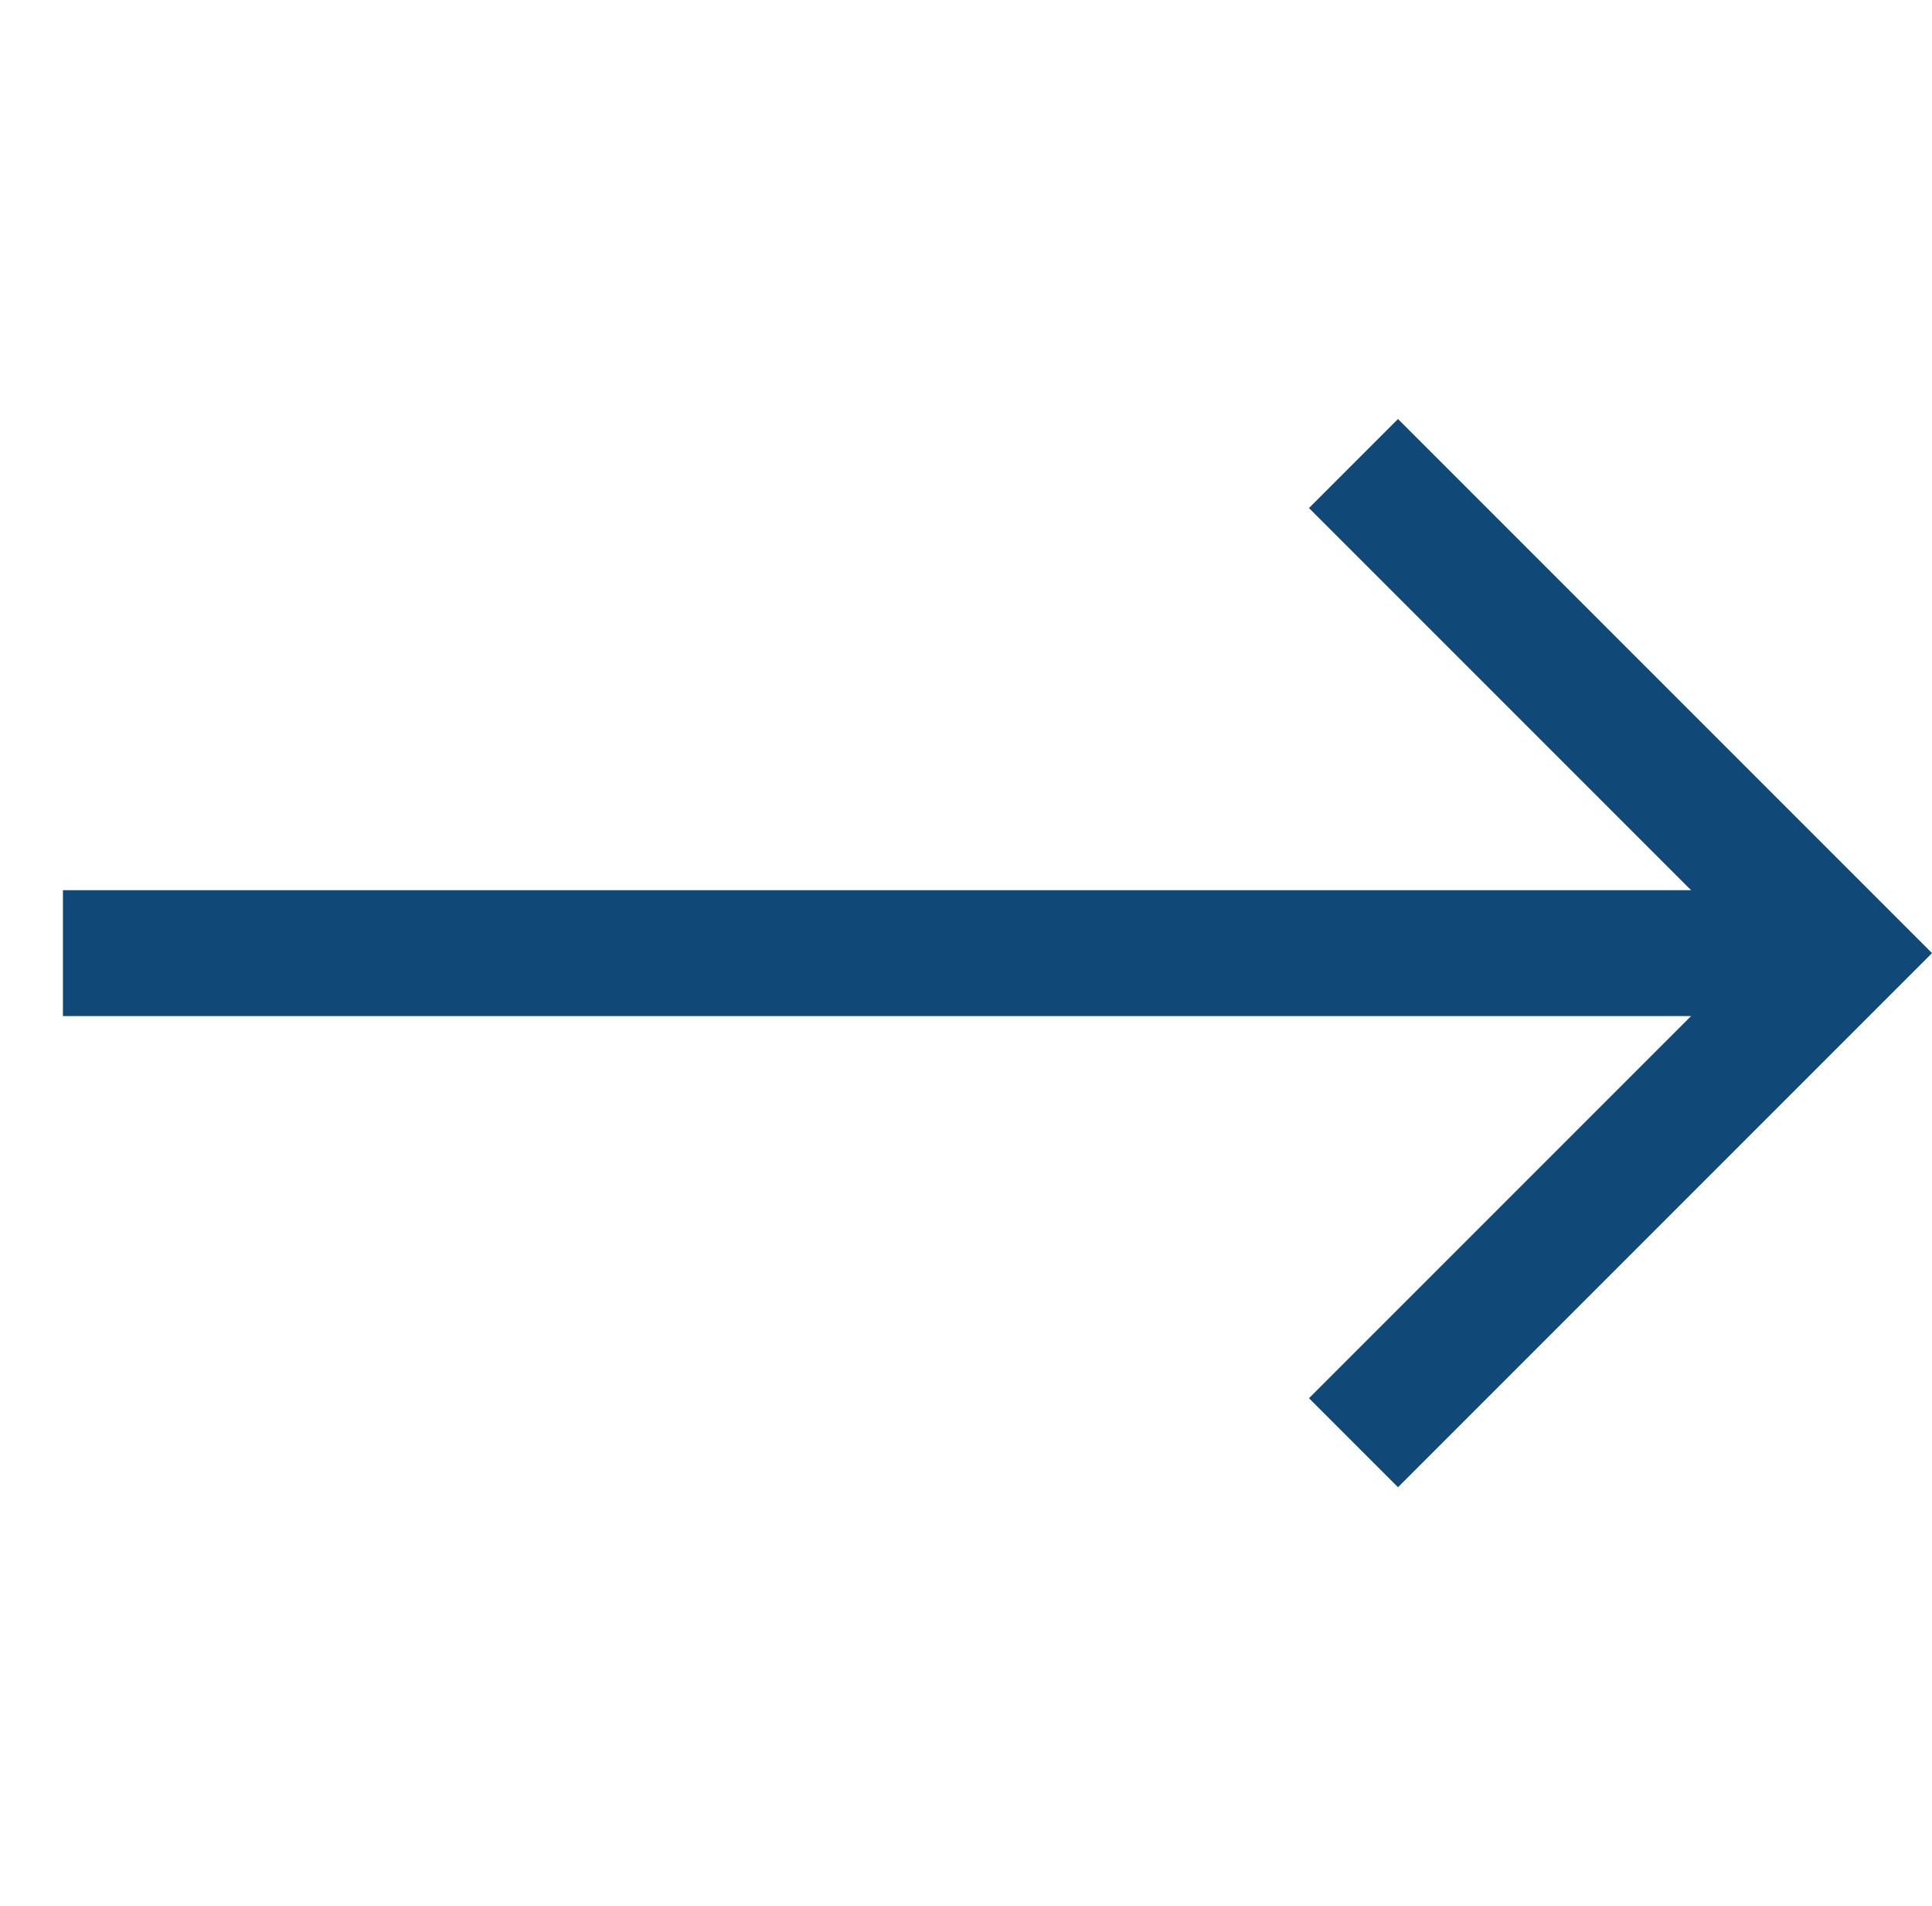 <svg xmlns="http://www.w3.org/2000/svg" width="30.698" height="30.284" viewBox="0 0 30.698 30.284">
  <g id="ArrowRight" transform="translate(15.142 1) rotate(45)">
    <path id="Shape" d="M0,20,20,0" fill="none" stroke="#104877" stroke-miterlimit="10" stroke-width="2"/>
    <path id="Shape-2" data-name="Shape" d="M0,0H10V10" transform="translate(10)" fill="none" stroke="#104877" stroke-linecap="square" stroke-miterlimit="10" stroke-width="2"/>
  </g>
</svg>
